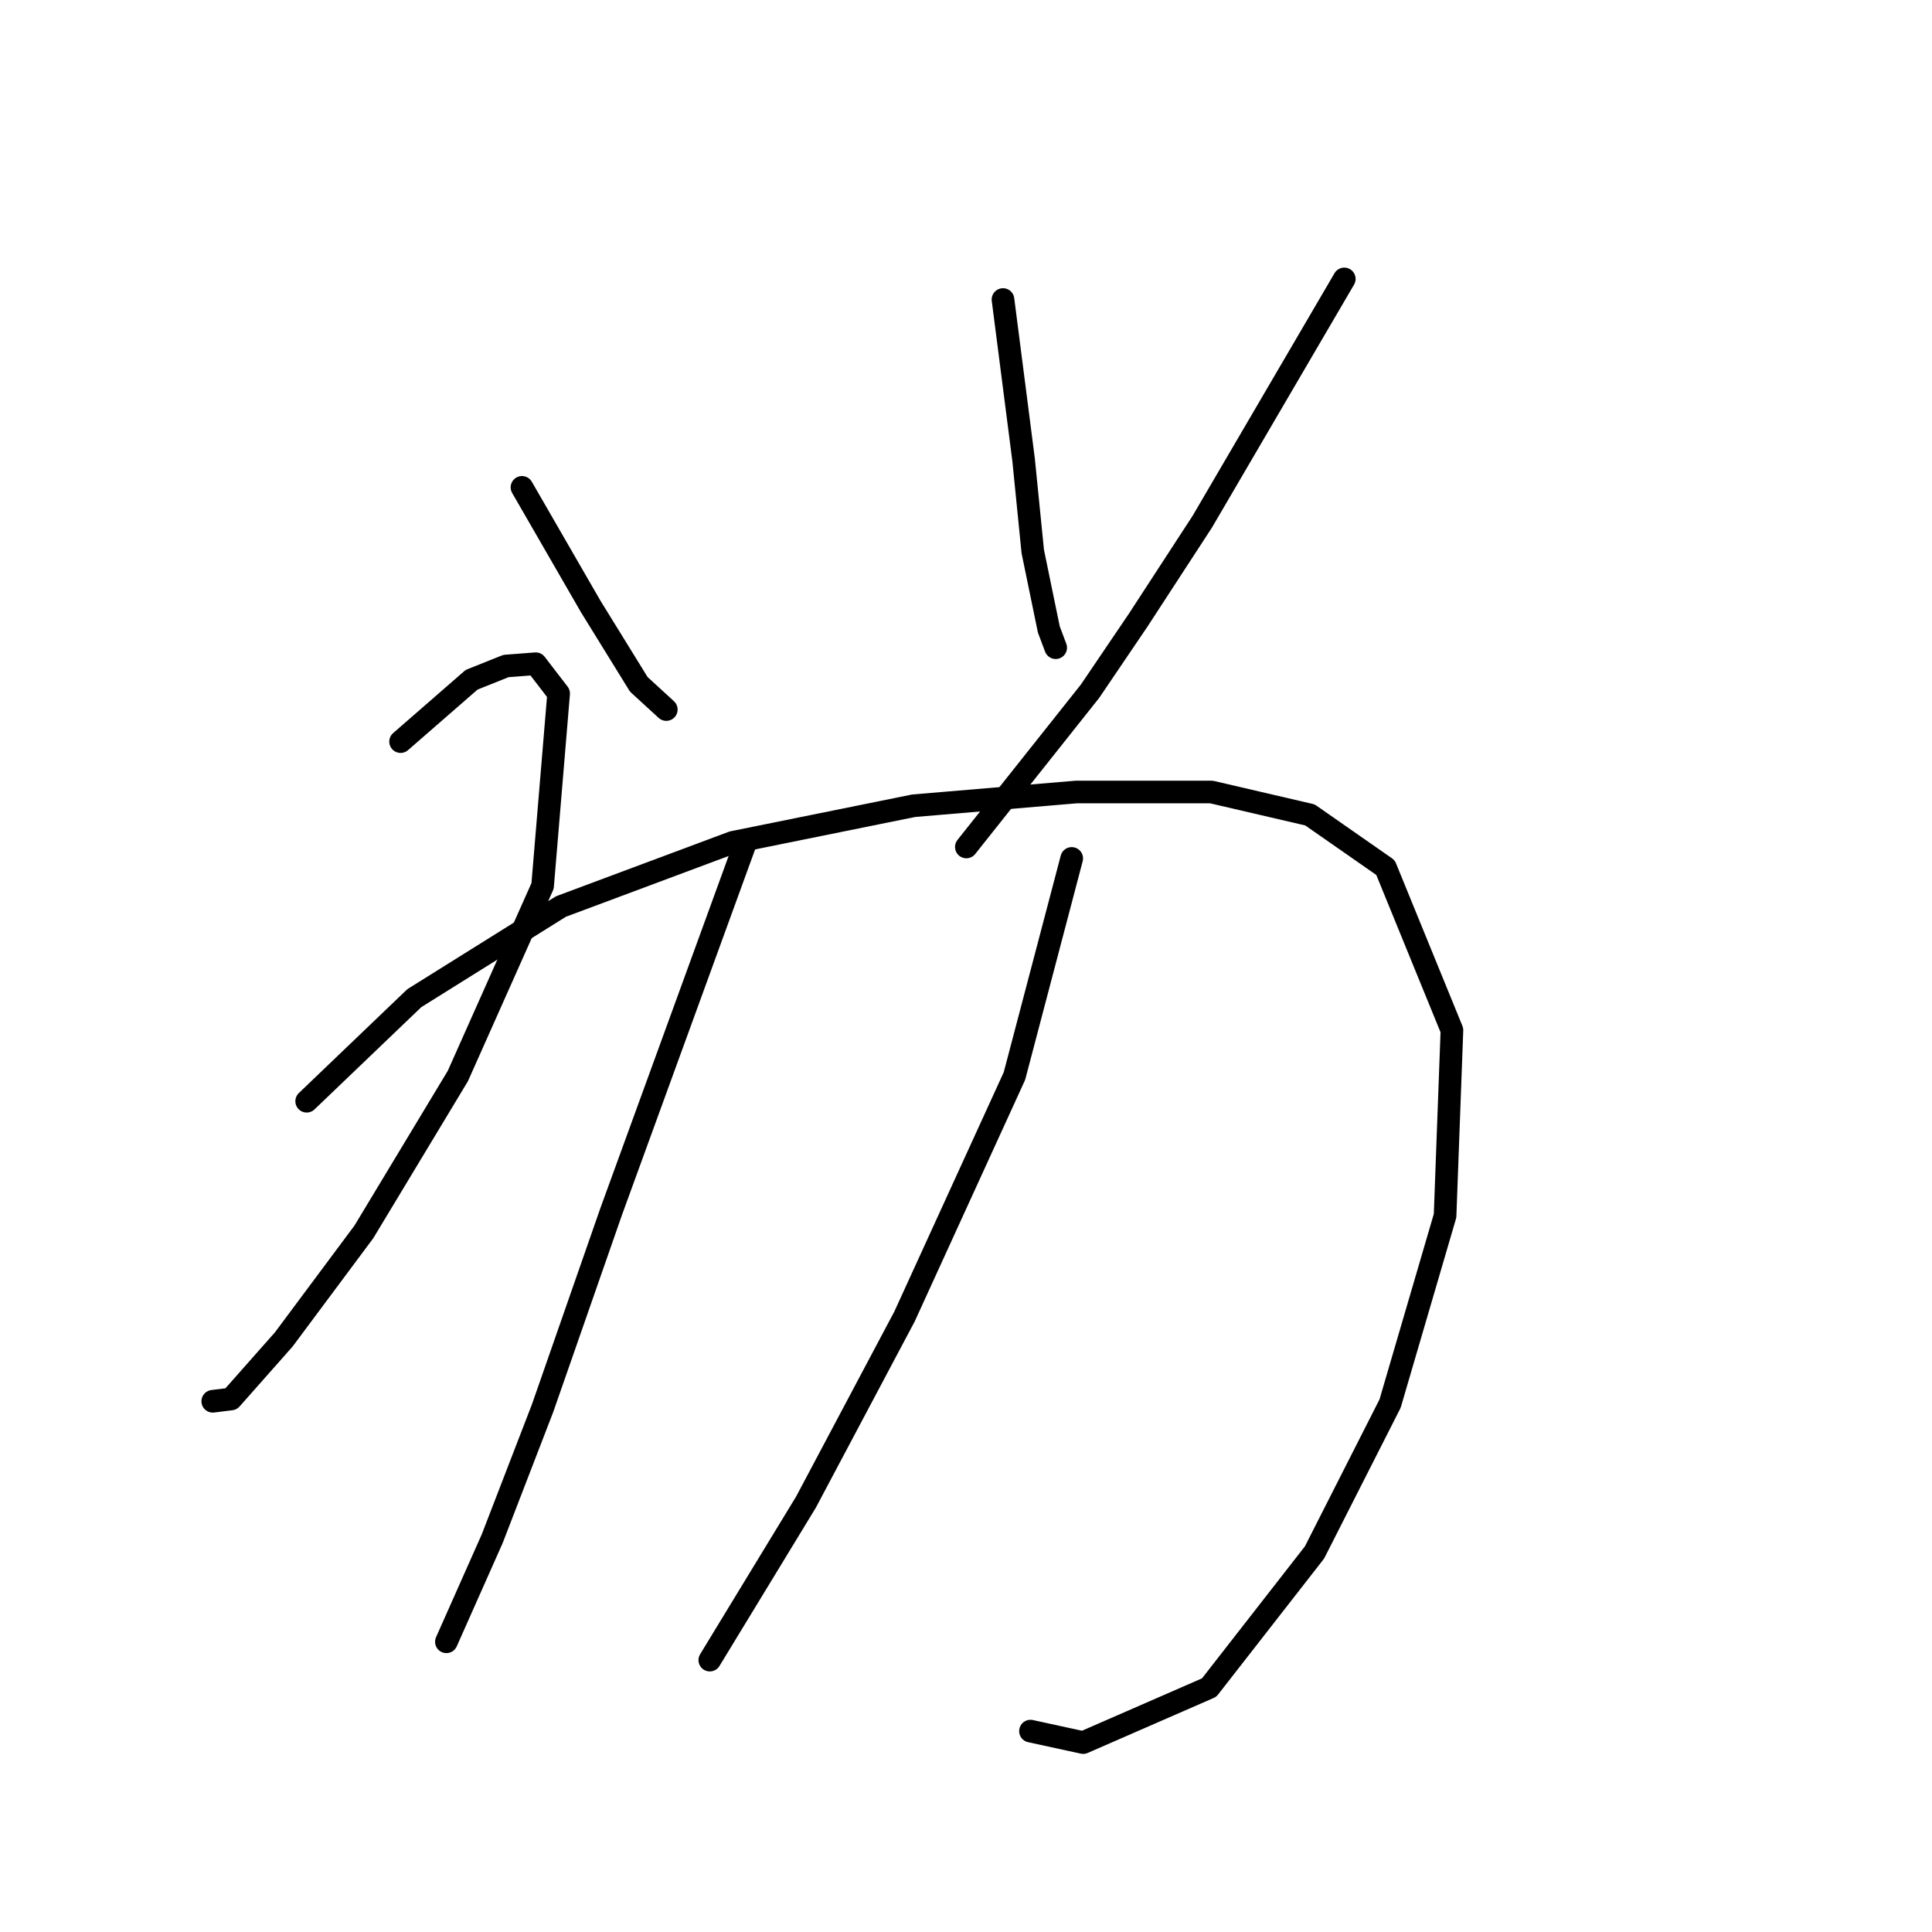 <?xml version="1.0" standalone="no"?>
    <svg width="256" height="256" xmlns="http://www.w3.org/2000/svg" version="1.1">
    <polyline stroke="black" stroke-width="3" stroke-linecap="round" fill="transparent" stroke-linejoin="round" points="69.165 64.578 78.271 80.36 84.644 90.68 88.286 94.018 88.286 94.018 " />
        <polyline stroke="black" stroke-width="3" stroke-linecap="round" fill="transparent" stroke-linejoin="round" points="132.902 39.69 135.633 60.936 136.847 73.076 138.972 83.395 139.883 85.823 139.883 85.823 " />
        <polyline stroke="black" stroke-width="3" stroke-linecap="round" fill="transparent" stroke-linejoin="round" points="178.124 36.959 159.307 69.131 150.809 82.181 144.435 91.59 128.046 112.228 128.046 112.228 " />
        <polyline stroke="black" stroke-width="3" stroke-linecap="round" fill="transparent" stroke-linejoin="round" points="53.08 98.267 62.488 90.072 67.041 88.251 70.987 87.948 74.022 91.894 71.897 117.388 60.667 142.579 48.224 163.218 37.601 177.482 30.62 185.374 28.192 185.677 28.192 185.677 " />
        <polyline stroke="black" stroke-width="3" stroke-linecap="round" fill="transparent" stroke-linejoin="round" points="40.636 145.918 54.901 132.26 74.325 120.12 97.088 111.621 121.065 106.765 142.614 104.944 160.521 104.944 173.572 107.979 183.587 114.96 192.389 136.509 191.479 161.093 184.194 185.981 174.179 205.708 160.217 223.615 143.525 230.9 136.544 229.382 136.544 229.382 " />
        <polyline stroke="black" stroke-width="3" stroke-linecap="round" fill="transparent" stroke-linejoin="round" points="98.909 111.318 81.002 160.486 71.897 186.588 65.22 203.887 59.15 217.545 59.15 217.545 " />
        <polyline stroke="black" stroke-width="3" stroke-linecap="round" fill="transparent" stroke-linejoin="round" points="142.007 113.746 134.419 142.579 119.851 174.447 106.8 199.031 94.053 219.973 94.053 219.973 " />
        </svg>